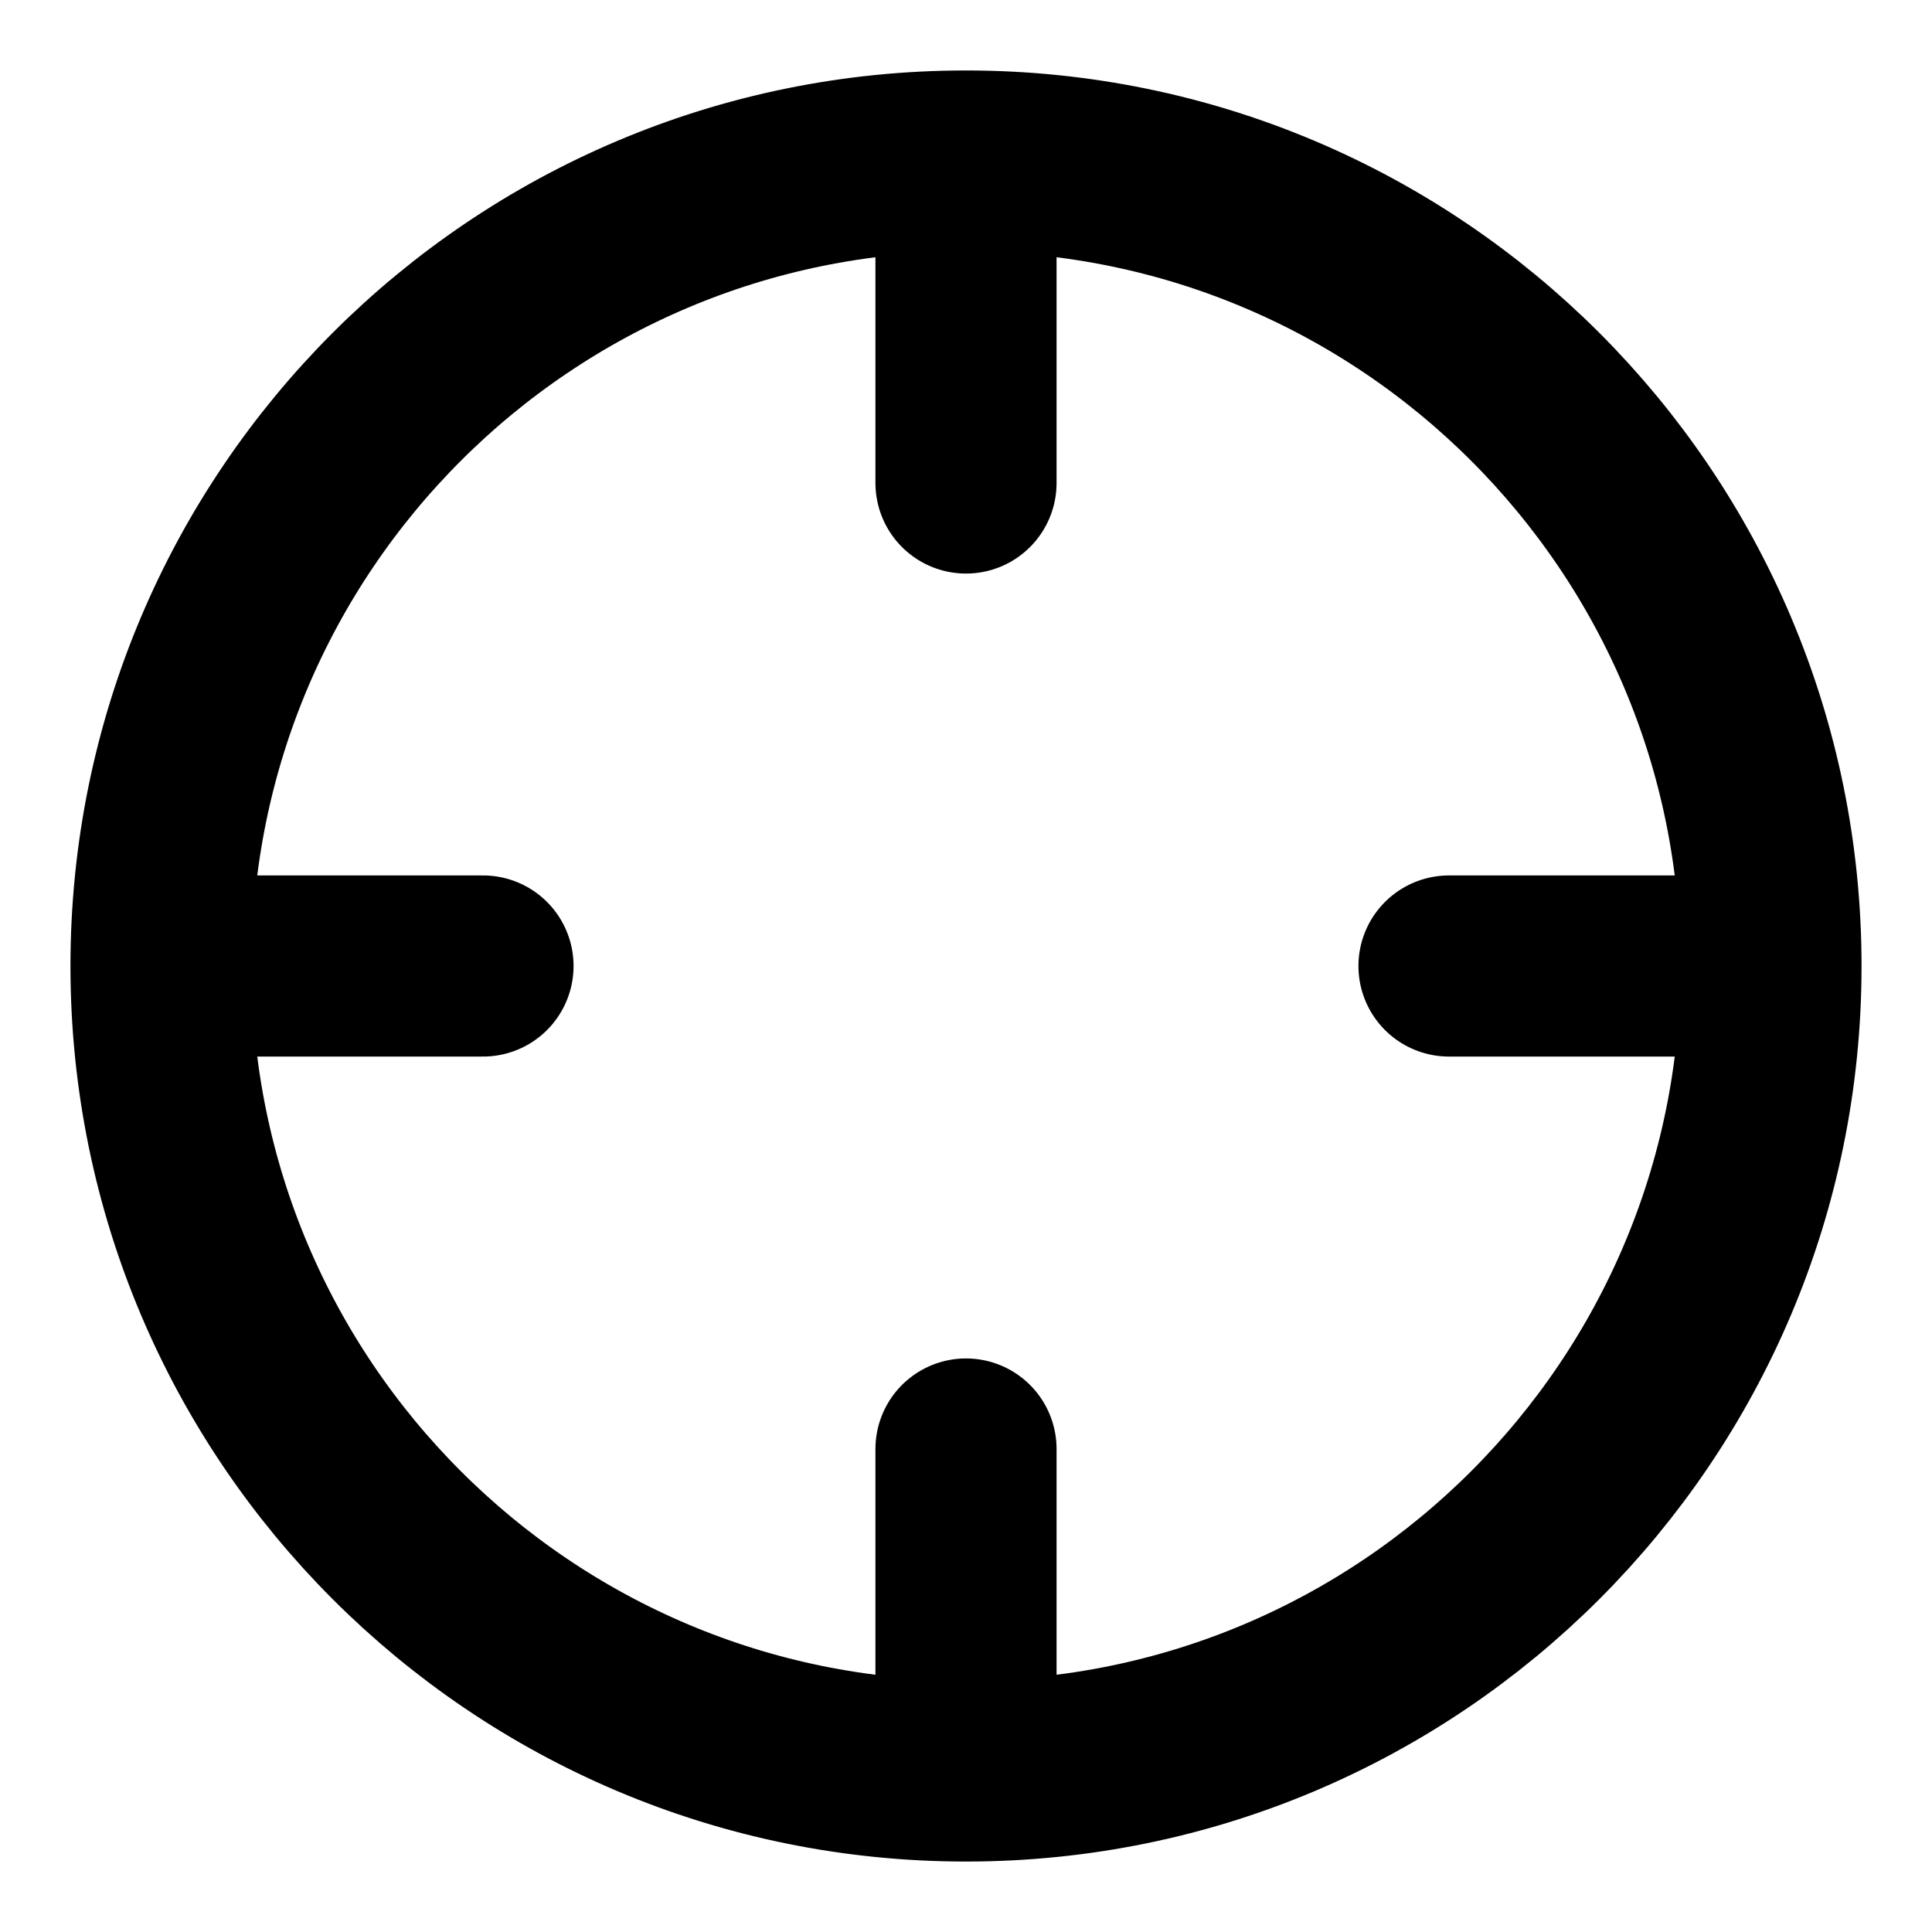 <svg width="32" height="32" viewBox="0 0 32 32" fill="none" xmlns="http://www.w3.org/2000/svg">
<path d="M29.333 16C29.333 23.364 23.364 29.333 16 29.333M29.333 16C29.333 8.636 23.364 2.667 16 2.667M29.333 16H24M16 29.333C8.636 29.333 2.667 23.364 2.667 16M16 29.333V24M2.667 16C2.667 8.636 8.636 2.667 16 2.667M2.667 16H8M16 2.667V8" stroke="currentColor" stroke-width="3" stroke-linecap="round" stroke-linejoin="round"/>
</svg>
